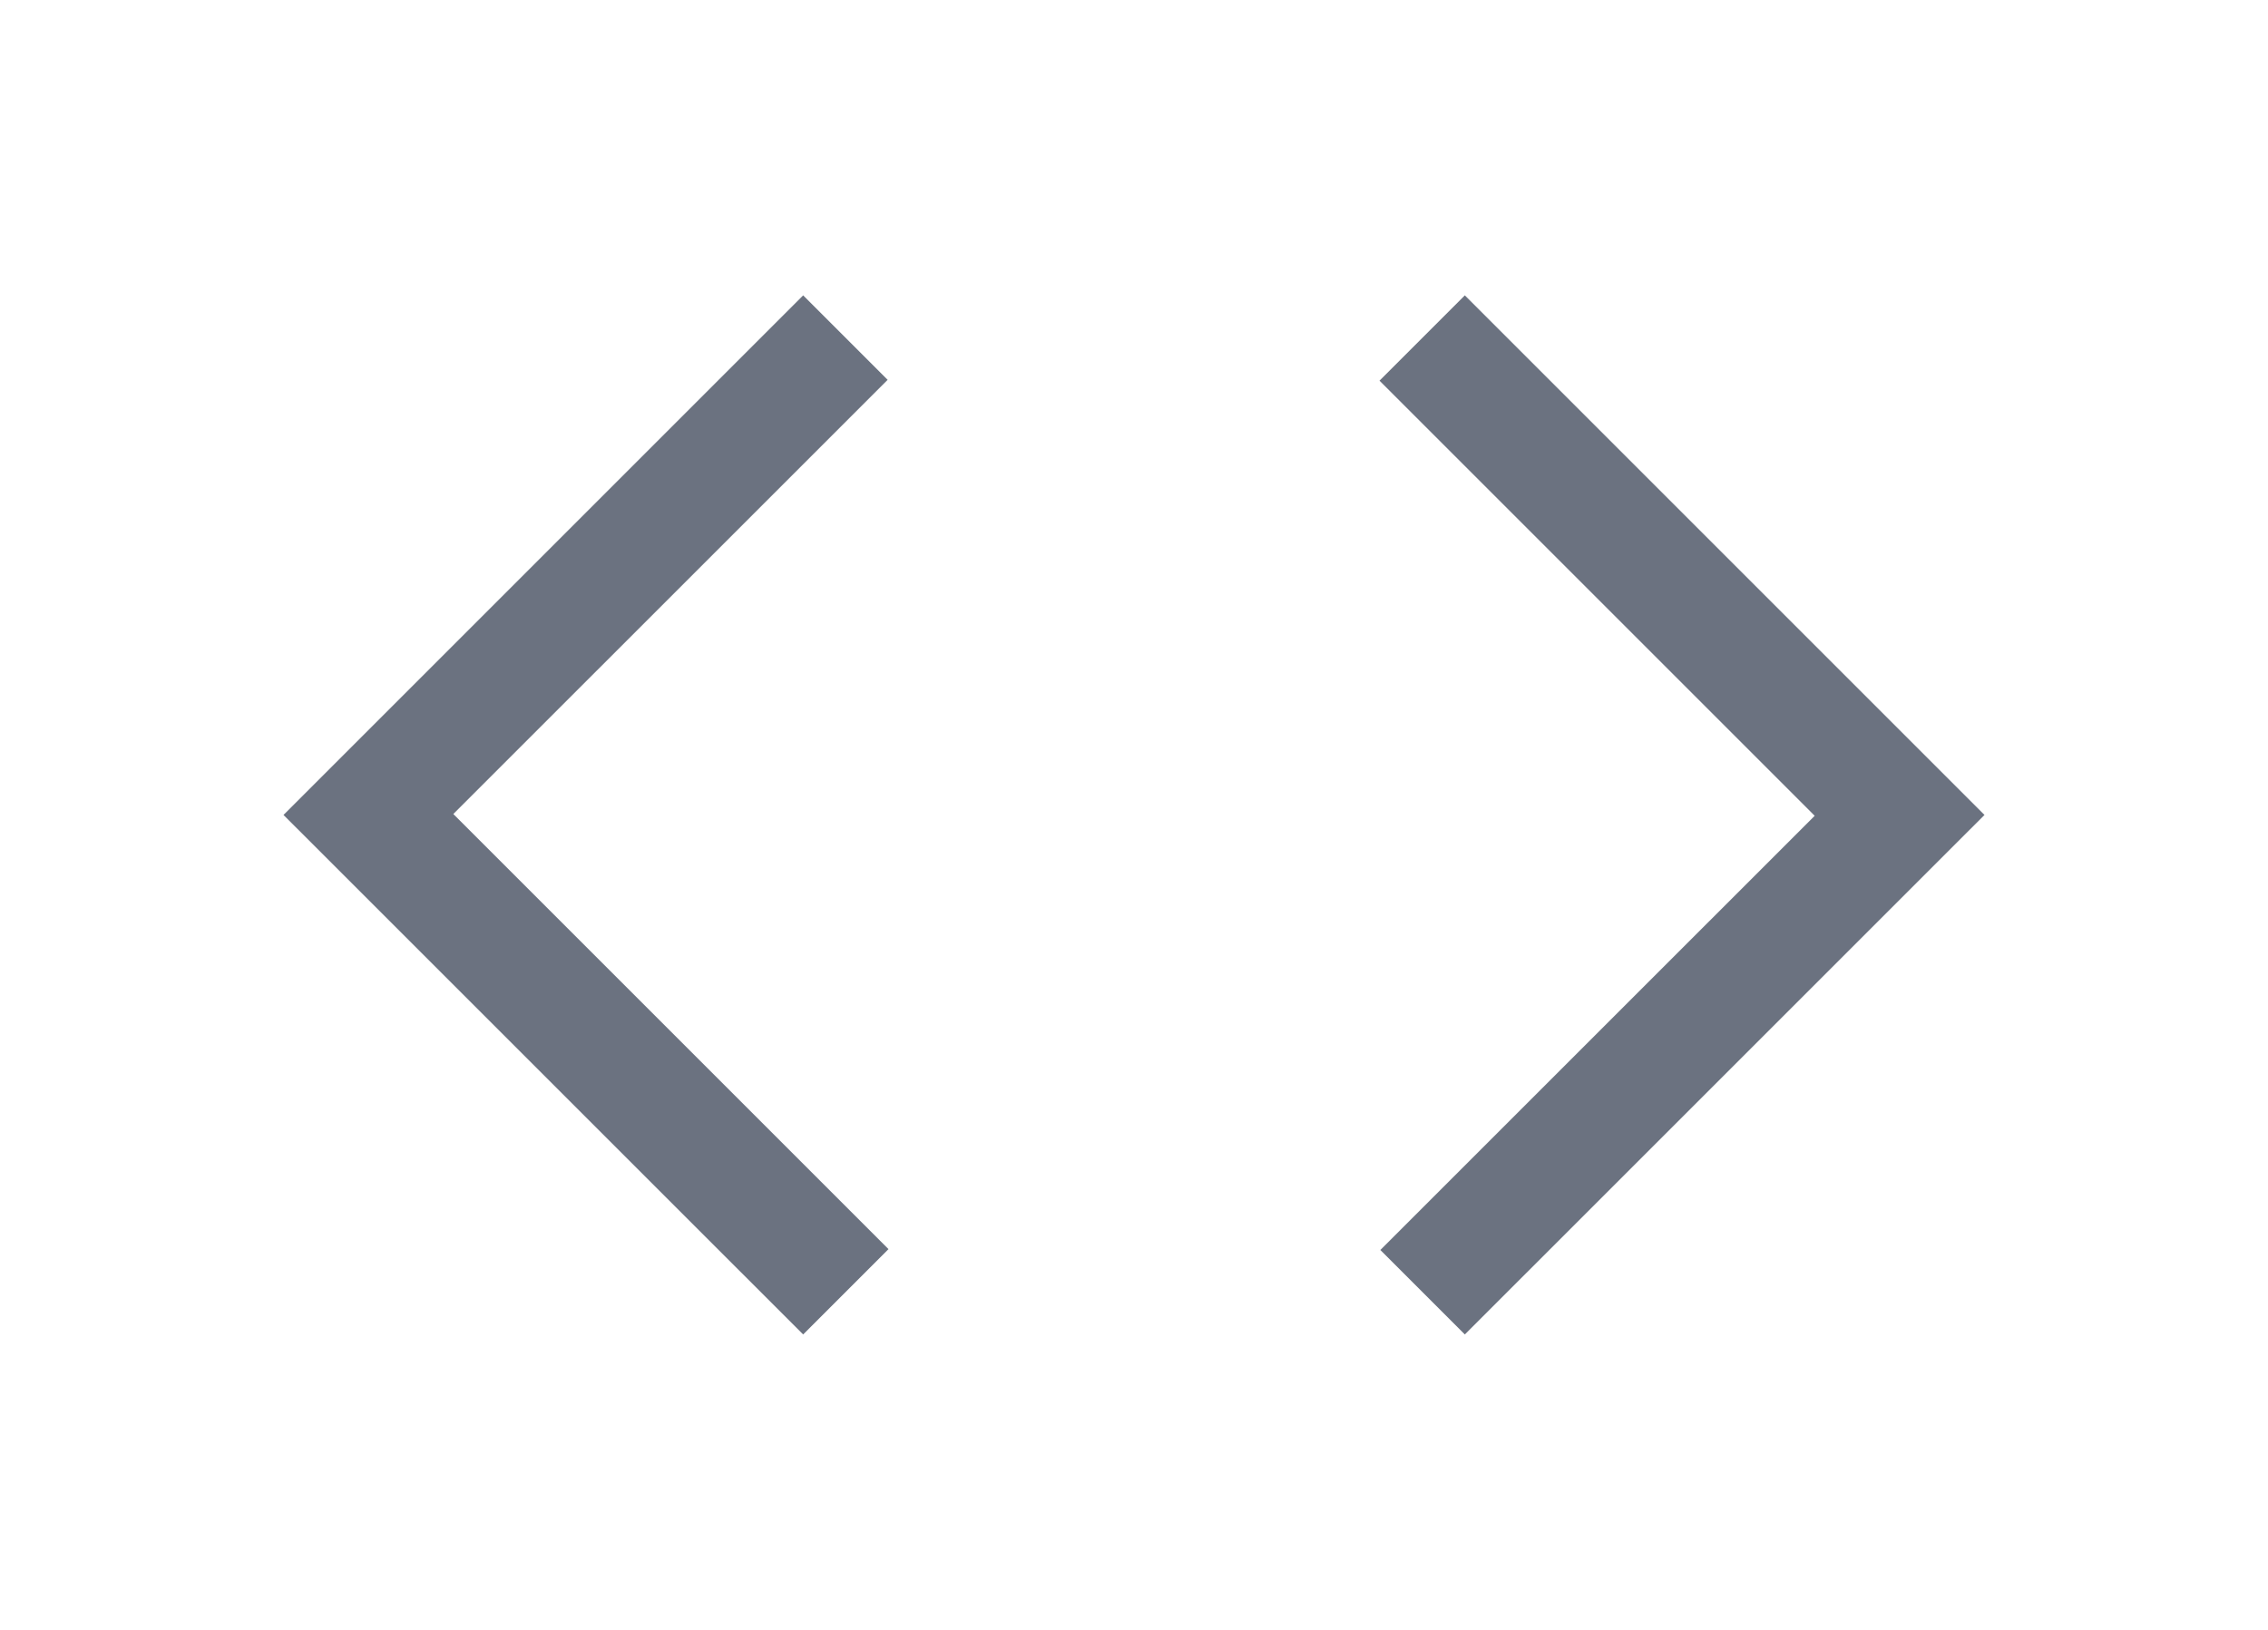 <svg width="32" height="23" viewBox="0 0 32 23" fill="none" xmlns="http://www.w3.org/2000/svg">
<g filter="url(#filter0_d_1380_4519)">
<path d="M11.332 14.831L4 7.5L11.332 0.168L12.524 1.36L6.396 7.487L12.536 13.627L11.332 14.831ZM20.668 14.831L19.476 13.639L25.604 7.512L19.464 1.372L20.668 0.168L28 7.5L20.668 14.831Z" fill="#6B7280"/>
</g>
<defs>
<filter id="filter0_d_1380_4519" x="0" y="0.168" width="32" height="22.664" filterUnits="userSpaceOnUse" color-interpolation-filters="sRGB">
<feFlood flood-opacity="0" result="BackgroundImageFix"/>
<feColorMatrix in="SourceAlpha" type="matrix" values="0 0 0 0 0 0 0 0 0 0 0 0 0 0 0 0 0 0 127 0" result="hardAlpha"/>
<feOffset dy="4"/>
<feGaussianBlur stdDeviation="2"/>
<feComposite in2="hardAlpha" operator="out"/>
<feColorMatrix type="matrix" values="0 0 0 0 0 0 0 0 0 0 0 0 0 0 0 0 0 0 0.25 0"/>
<feBlend mode="normal" in2="BackgroundImageFix" result="effect1_dropShadow_1380_4519"/>
<feBlend mode="normal" in="SourceGraphic" in2="effect1_dropShadow_1380_4519" result="shape"/>
</filter>
</defs>
</svg>
